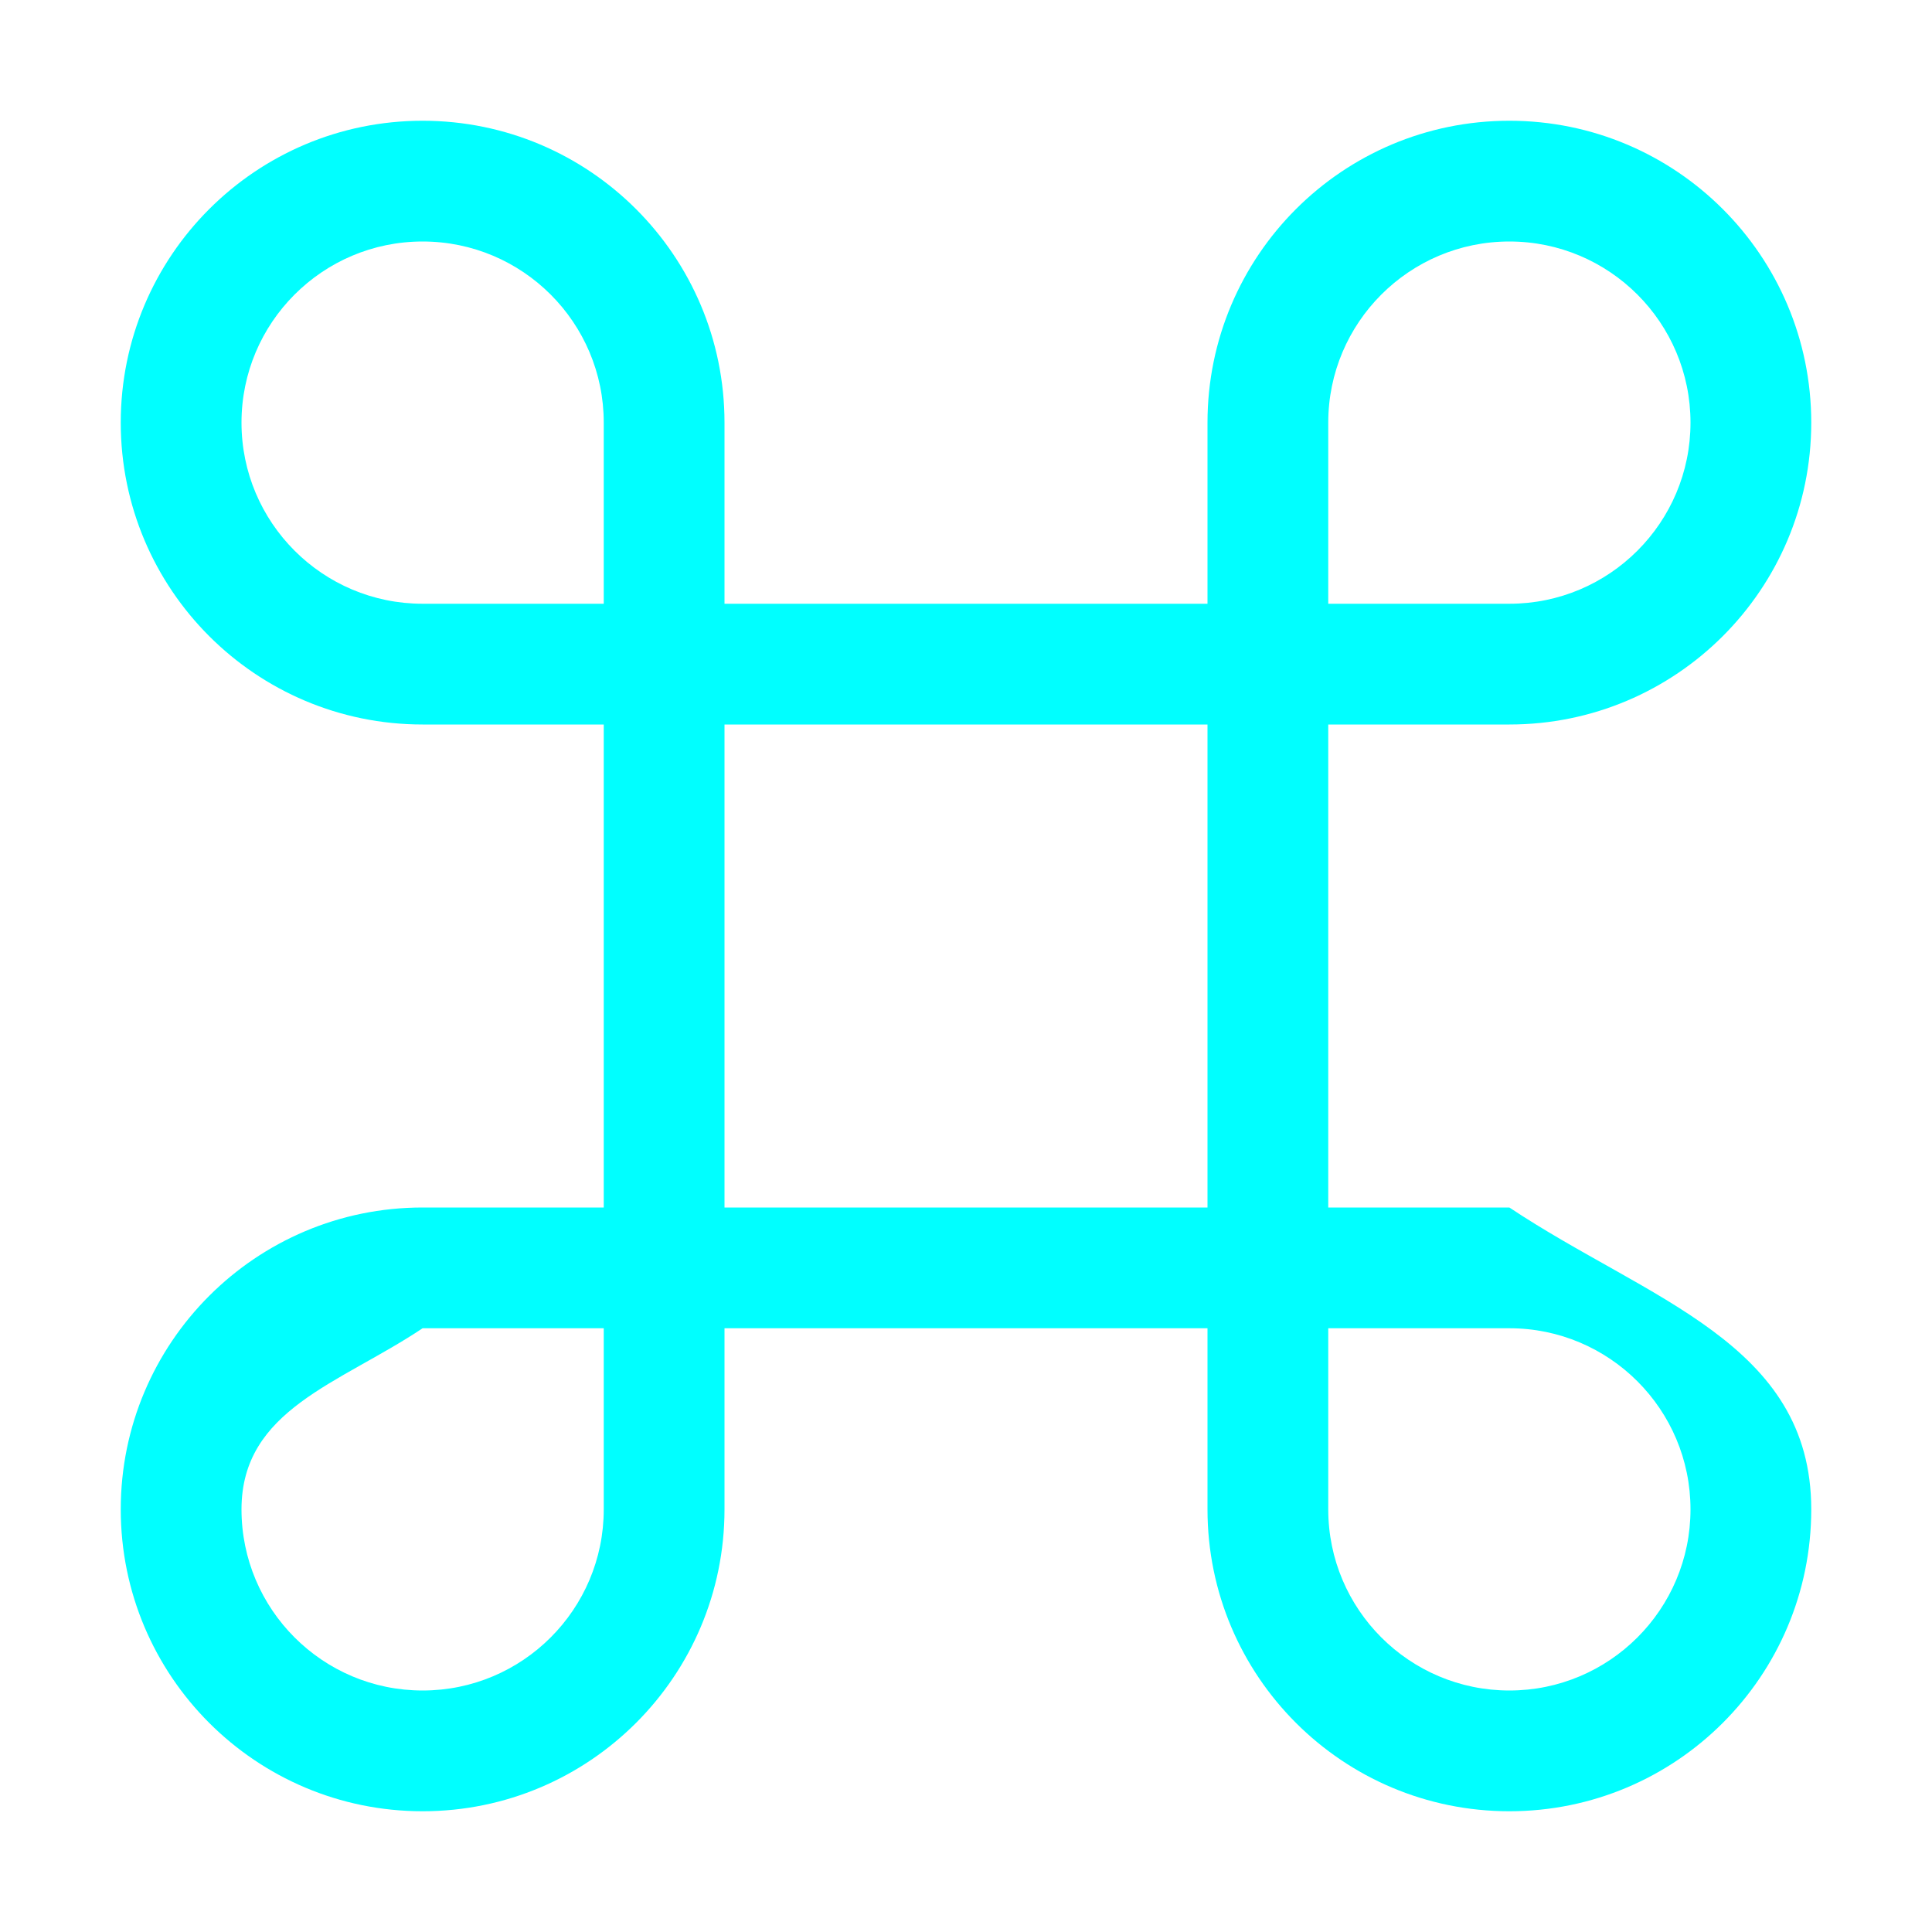 <?xml version="1.0" encoding="UTF-8" standalone="no"?>
<svg
   viewBox="0 0 16 16"
   version="1.1"
   id="svg4"
   sodipodi:docname="sc_bullet.svg"
   inkscape:export-filename="/home/jupiter007/Libreoffice yaru theme fullcolor/build/cmd/sc_bullet.png"
   inkscape:export-xdpi="96"
   inkscape:export-ydpi="96"
   inkscape:version="1.1 (ce6663b3b7, 2021-05-25)"
   xmlns:inkscape="http://www.inkscape.org/namespaces/inkscape"
   xmlns:sodipodi="http://sodipodi.sourceforge.net/DTD/sodipodi-0.dtd"
   xmlns="http://www.w3.org/2000/svg"
   xmlns:svg="http://www.w3.org/2000/svg"
   xmlns:rdf="http://www.w3.org/1999/02/22-rdf-syntax-ns#"
   xmlns:cc="http://creativecommons.org/ns#"
   xmlns:dc="http://purl.org/dc/elements/1.1/">
<defs
   id="defs8" />
<sodipodi:namedview
   pagecolor="#ffffff"
   bordercolor="#666666"
   borderopacity="1"
   objecttolerance="10"
   gridtolerance="10"
   guidetolerance="10"
   inkscape:pageopacity="0"
   inkscape:pageshadow="2"
   inkscape:window-width="1920"
   inkscape:window-height="1016"
   id="namedview6"
   showgrid="true"
   inkscape:zoom="41.7193"
   inkscape:cx="6.0044152"
   inkscape:cy="8.1856599"
   inkscape:window-x="0"
   inkscape:window-y="27"
   inkscape:window-maximized="1"
   inkscape:current-layer="svg4"
   inkscape:pagecheckerboard="0">
  <inkscape:grid
     type="xygrid"
     id="grid823" />
</sodipodi:namedview>

/&gt;<path
   d="m 3.5,1 c -1.381,0 -2.5,1.119 -2.5,2.5 0,1.381 1.119,2.5 2.5,2.5 h 1.5 v 4 h -1.5 c -1.381,0 -2.5,1.119 -2.5,2.5 0,1.381 1.119,2.5 2.5,2.5 1.381,0 2.5,-1.119 2.5,-2.5 v -1.5 h 4 v 1.5 c 0,1.381 1.119,2.5 2.5,2.5 1.381,0 2.5,-1.119 2.5,-2.5 0,-1.381 -1.351,-1.734 -2.5,-2.5 h -1.5 v -4 h 1.5 c 1.381,0 2.5,-1.119 2.5,-2.5 0,-1.381 -1.119,-2.5 -2.5,-2.5 -1.381,0 -2.5,1.119 -2.5,2.5 v 1.5 h -4 v -1.5 c 0,-1.381 -1.119,-2.5 -2.5,-2.5 z m 0,1 c 0.828,0 1.5,0.672 1.5,1.5 v 1.5 h -1.5 c -0.828,0 -1.5,-0.672 -1.5,-1.5 0,-0.828 0.672,-1.5 1.5,-1.5 z m 9,0 c 0.828,0 1.5,0.672 1.5,1.5 0,0.828 -0.672,1.5 -1.5,1.5 h -1.5 v -1.5 c 0,-0.828 0.672,-1.5 1.5,-1.5 z m -6.5,4 h 4 v 4 h -4 z m -2.5,5 h 1.5 v 1.5 c 0,0.828 -0.672,1.5 -1.5,1.5 -0.828,0 -1.5,-0.672 -1.5,-1.5 0,-0.828 0.811,-1.04 1.5,-1.5 z m 7.5,0 h 1.5 c 0.828,0 1.5,0.672 1.5,1.5 0,0.828 -0.672,1.5 -1.5,1.5 -0.828,0 -1.5,-0.672 -1.5,-1.5 z"
   id="path2"
   inkscape:connector-curvature="0"
   style="fill:#00ffff;fill-opacity:1;stroke:none;stroke-opacity:1"
   sodipodi:nodetypes="sssccssssccssssccssssccsssscsssssscsscccccscsssscssssc" />
</svg>
